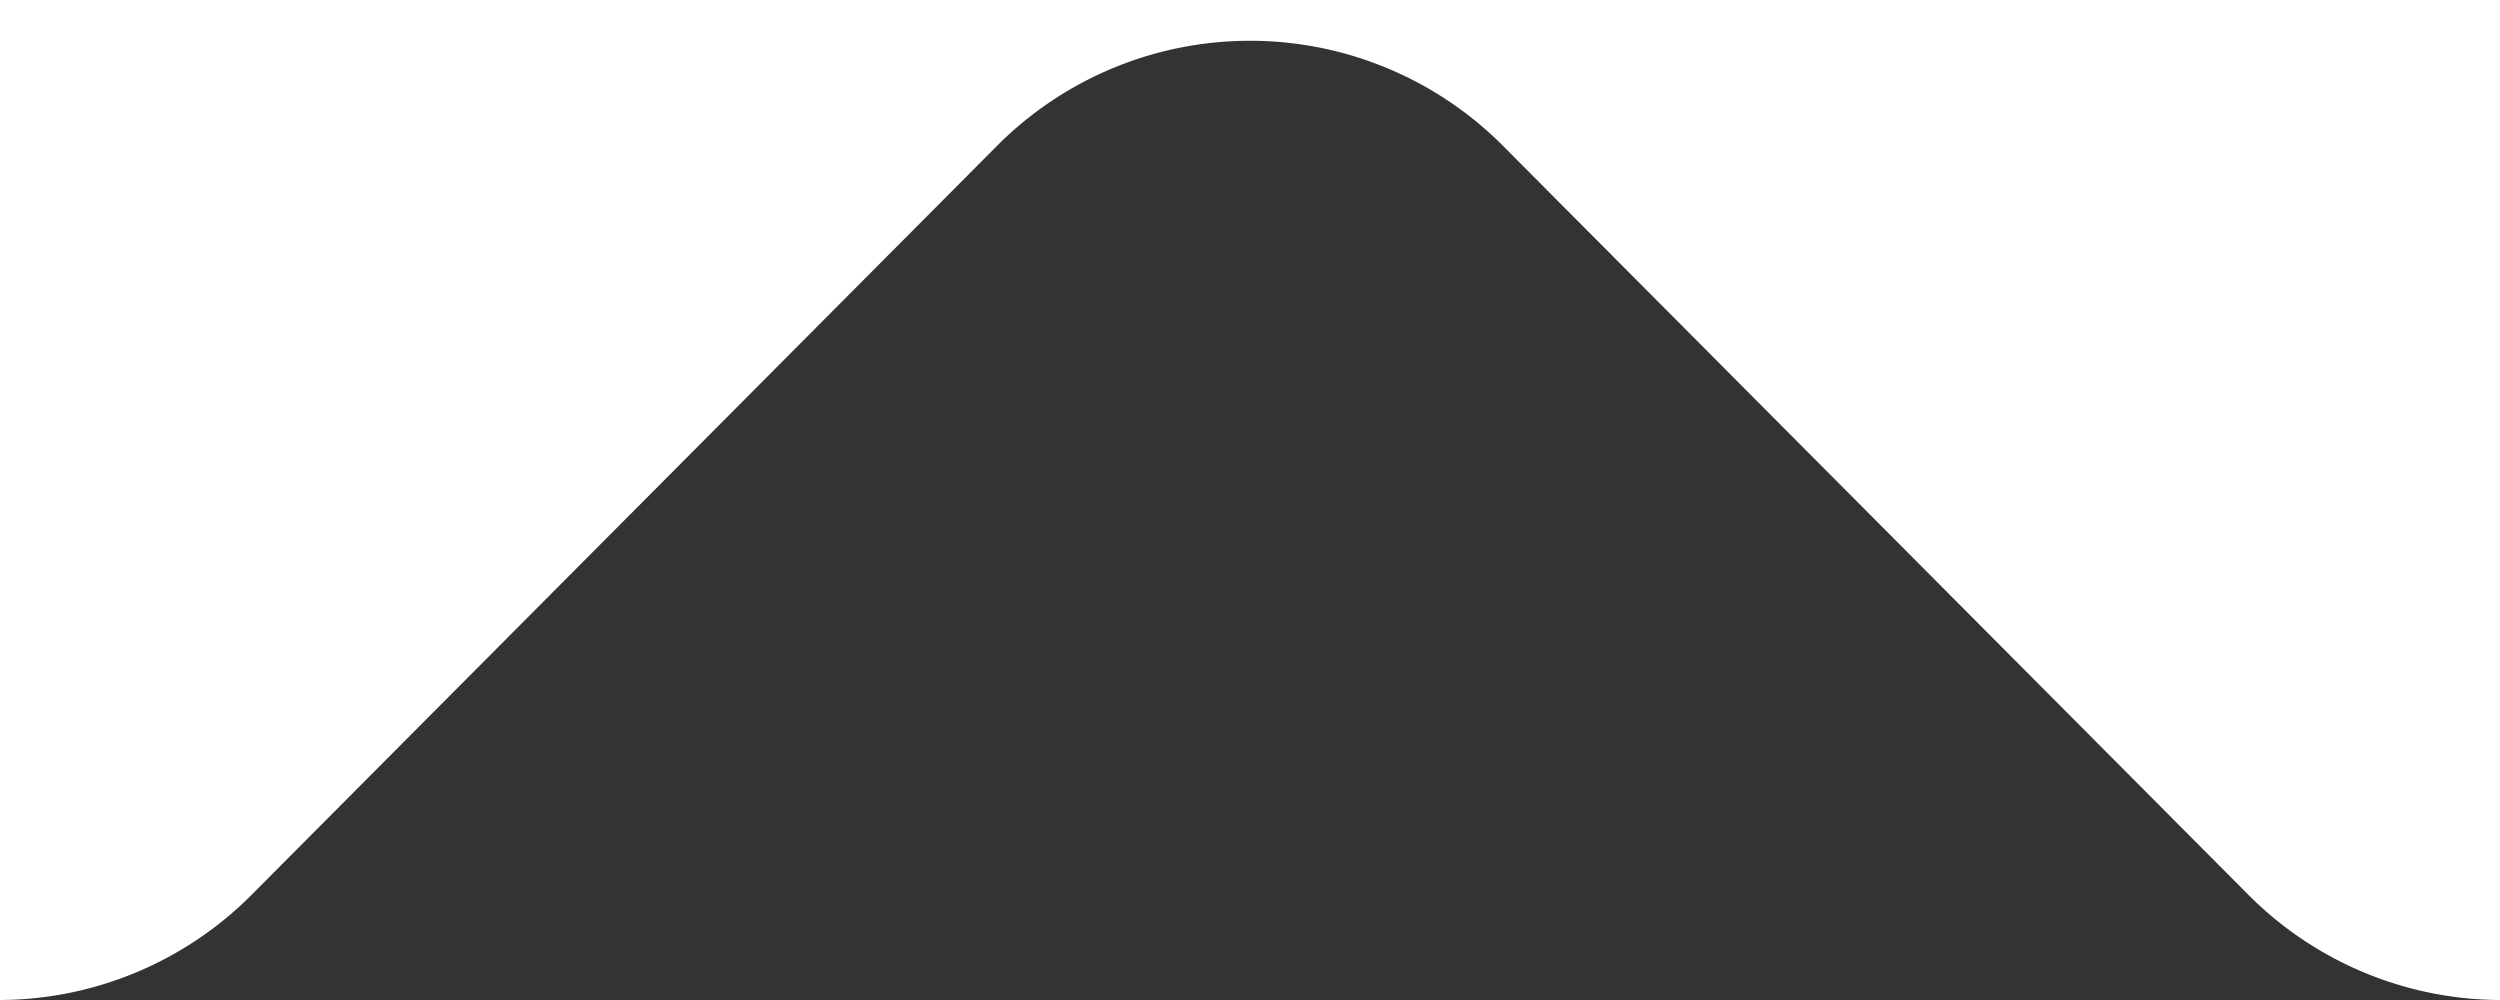 <svg viewBox="0 0 35 14" xmlns="http://www.w3.org/2000/svg">
  <style>
    .triangle { fill: rgb(51,51,51); }
  </style>
  <path class="triangle" d="m35 14a5 5 0 0 1 -3.5-1.45l-10.5-10.55a5 5 0 0 0 -7 0l-10.5 10.55a5 5 0 0 1 -3.5 1.45z"/>
</svg>
